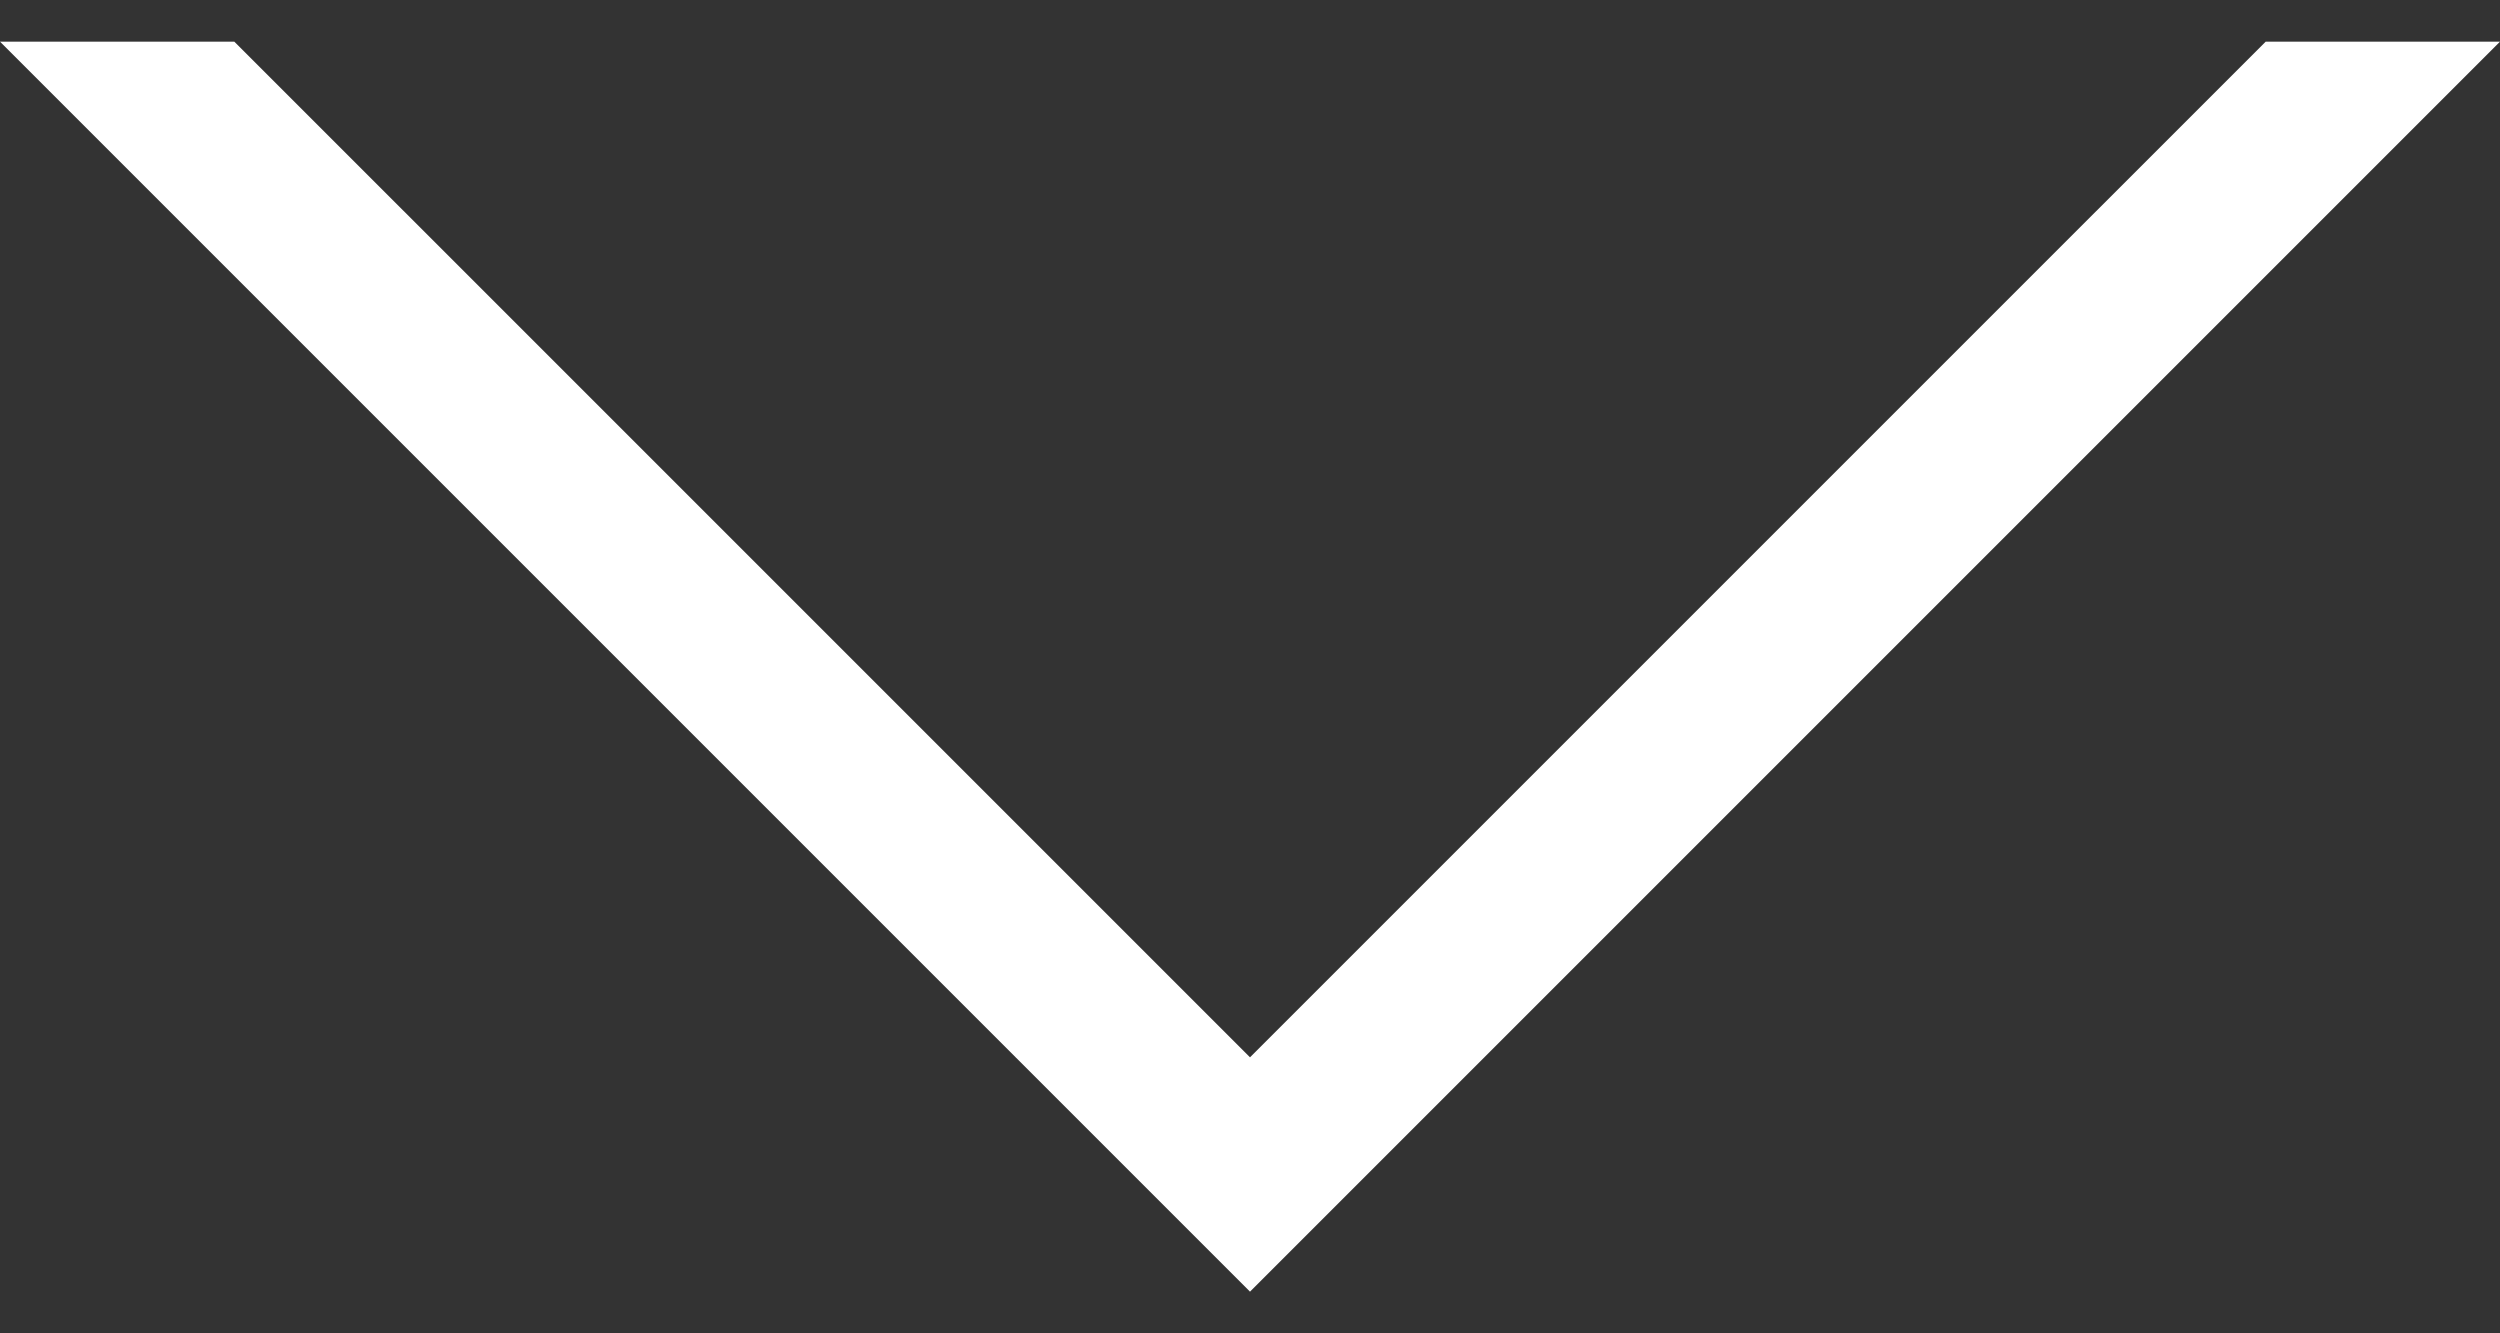 <svg width="30" height="16" viewBox="0 0 30 16" fill="none" xmlns="http://www.w3.org/2000/svg">
<rect x="0" y="0" width="30" height="16" fill="#333333" stroke="none"/>
<path d="M15 12.688L2.812 0.5L0 0.5L15 15.5L30 0.5L27.188 0.5L15 12.688Z" fill="white"/>
</svg>
